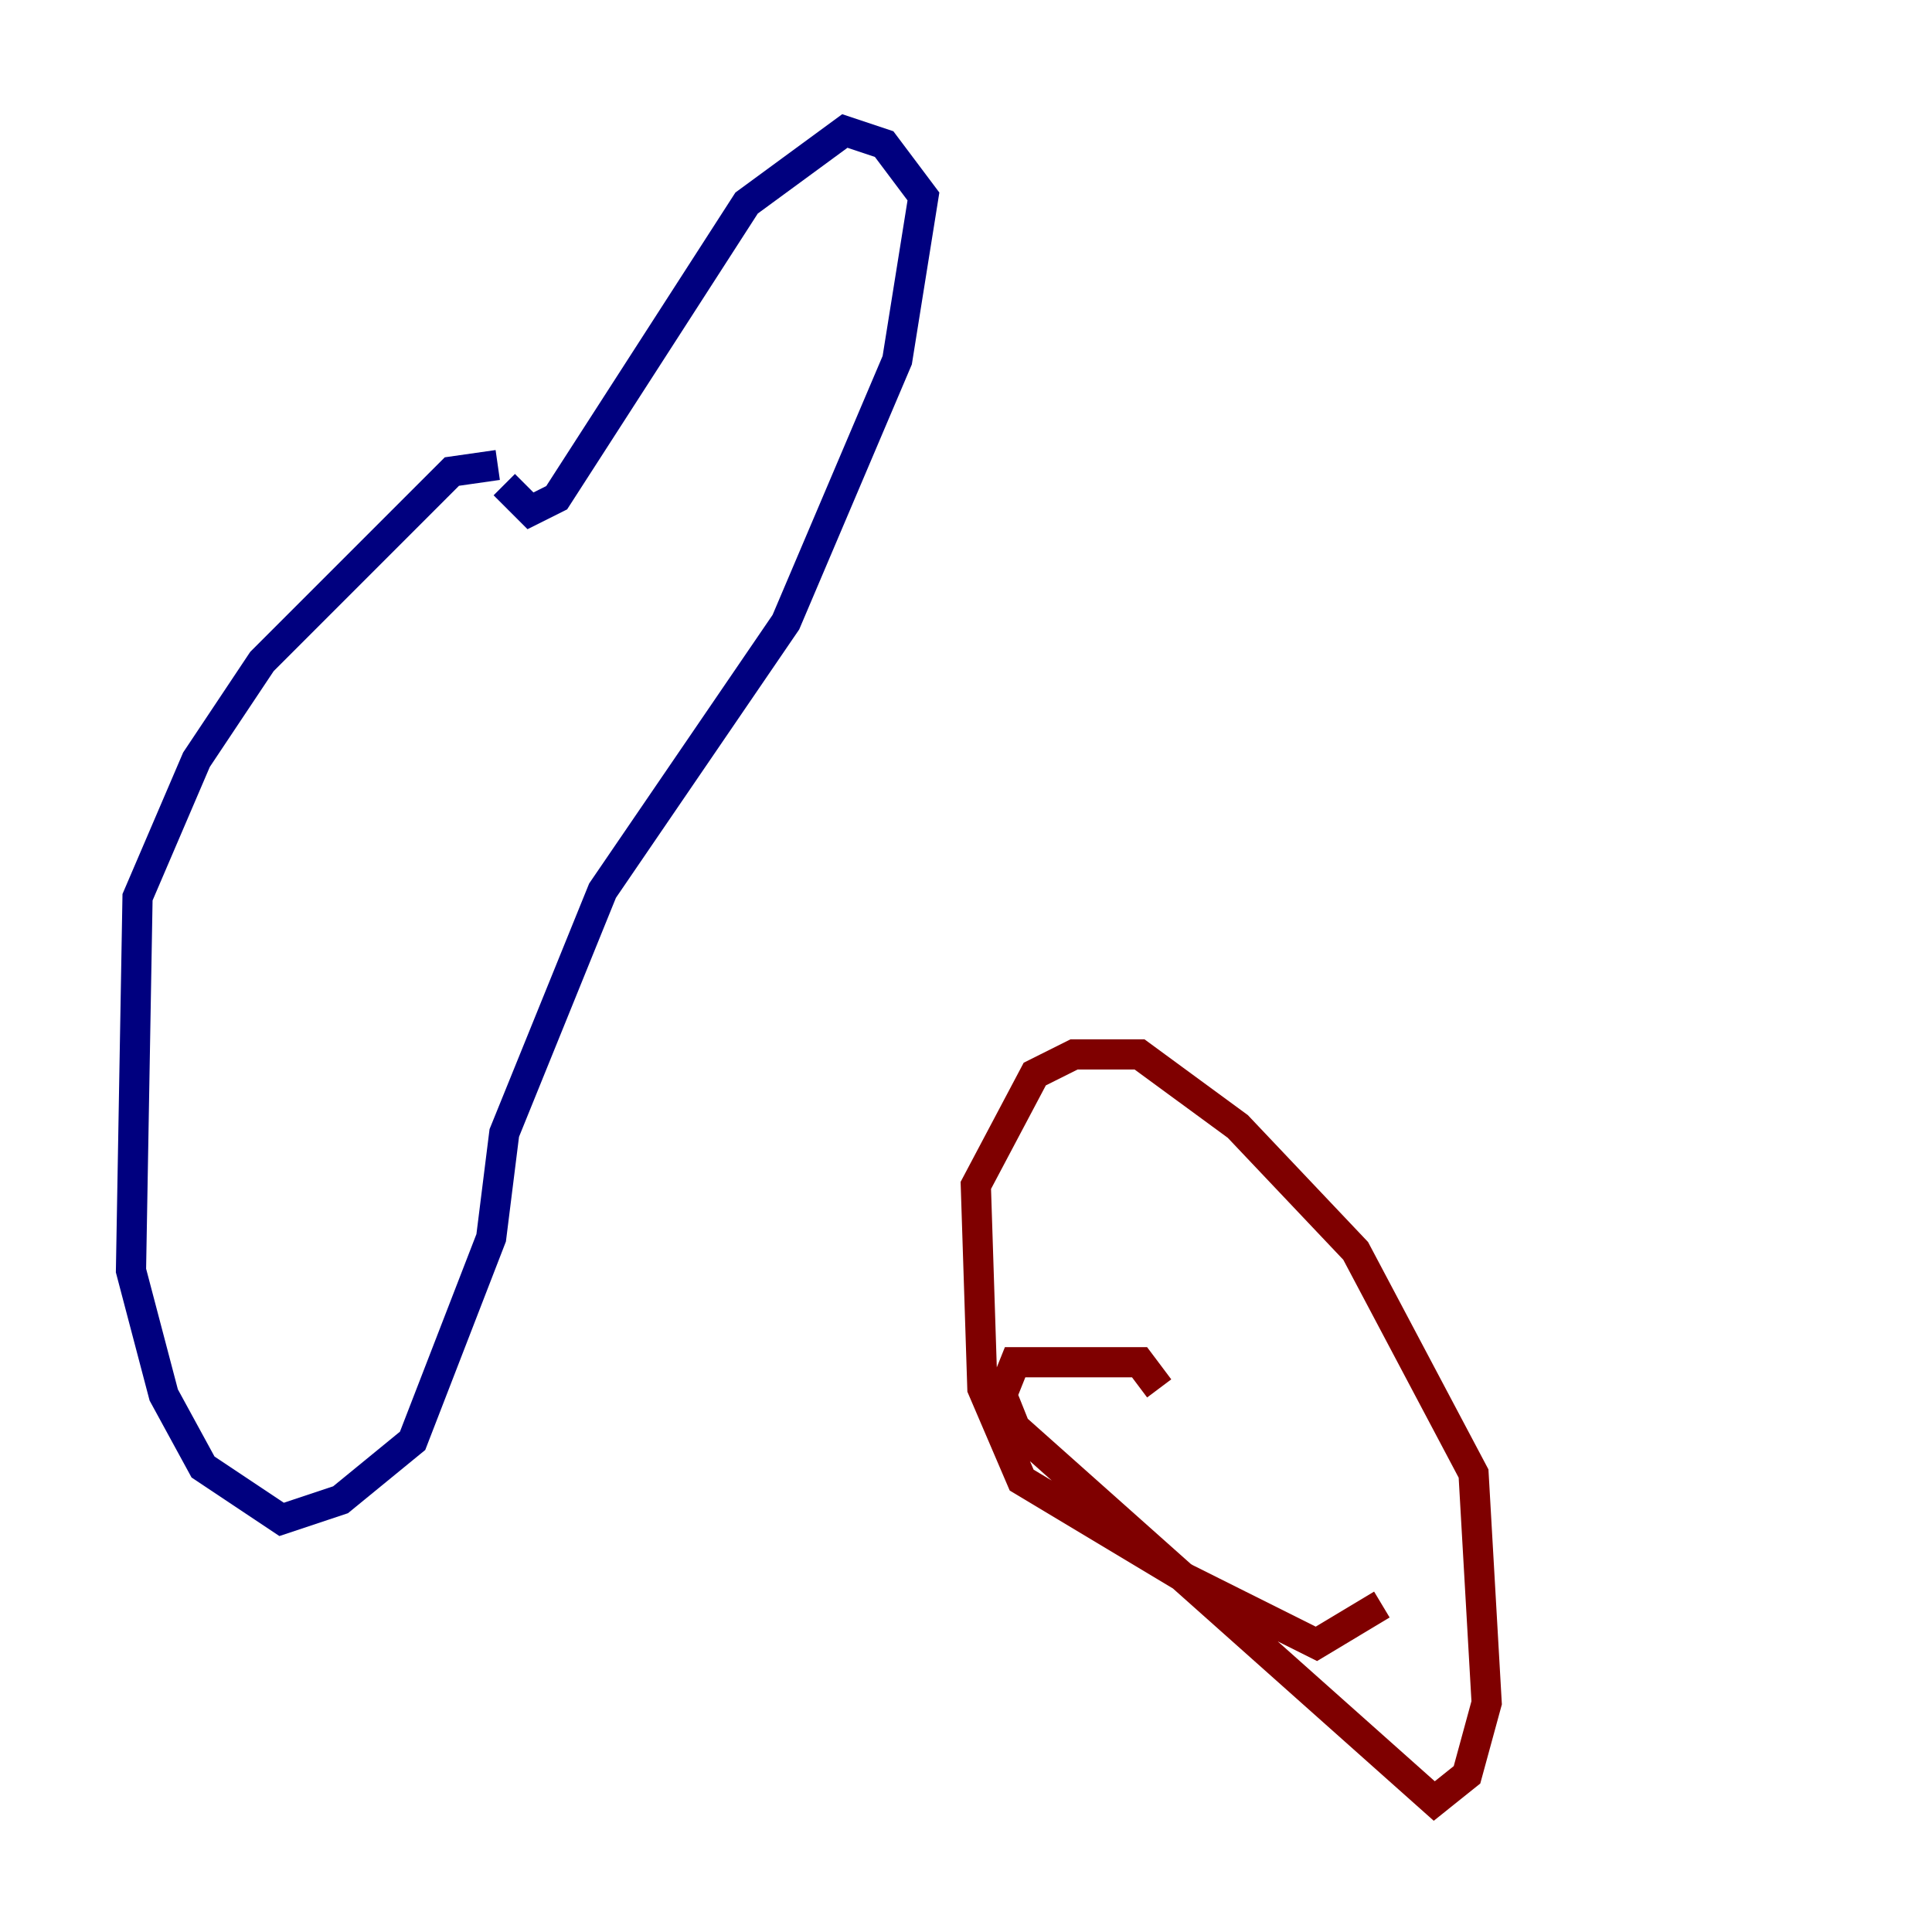 <?xml version="1.0" encoding="utf-8" ?>
<svg baseProfile="tiny" height="128" version="1.2" viewBox="0,0,128,128" width="128" xmlns="http://www.w3.org/2000/svg" xmlns:ev="http://www.w3.org/2001/xml-events" xmlns:xlink="http://www.w3.org/1999/xlink"><defs /><polyline fill="none" points="32.976,30.807 29.939,31.241 17.356,43.824 13.017,50.332 9.112,59.444 8.678,84.176 10.848,92.42 13.451,97.193 18.658,100.664 22.563,99.363 27.336,95.458 32.542,82.007 33.41,75.064 39.919,59.01 52.068,41.22 59.444,23.864 61.18,13.017 58.576,9.546 55.973,8.678 49.464,13.451 36.881,32.976 35.146,33.844 33.41,32.108" stroke="#00007f" stroke-width="2" /><polyline fill="none" points="76.8,91.986 75.498,90.251 67.254,90.251 66.386,92.42 67.254,94.59 95.024,119.322 97.193,117.586 98.495,112.814 97.627,97.627 89.817,82.875 82.007,74.63 75.498,69.858 71.159,69.858 68.556,71.159 64.651,78.536 65.085,91.986 67.688,98.061 78.536,104.57 87.214,108.909 91.552,106.305" stroke="#7f0000" stroke-width="2" /></svg>